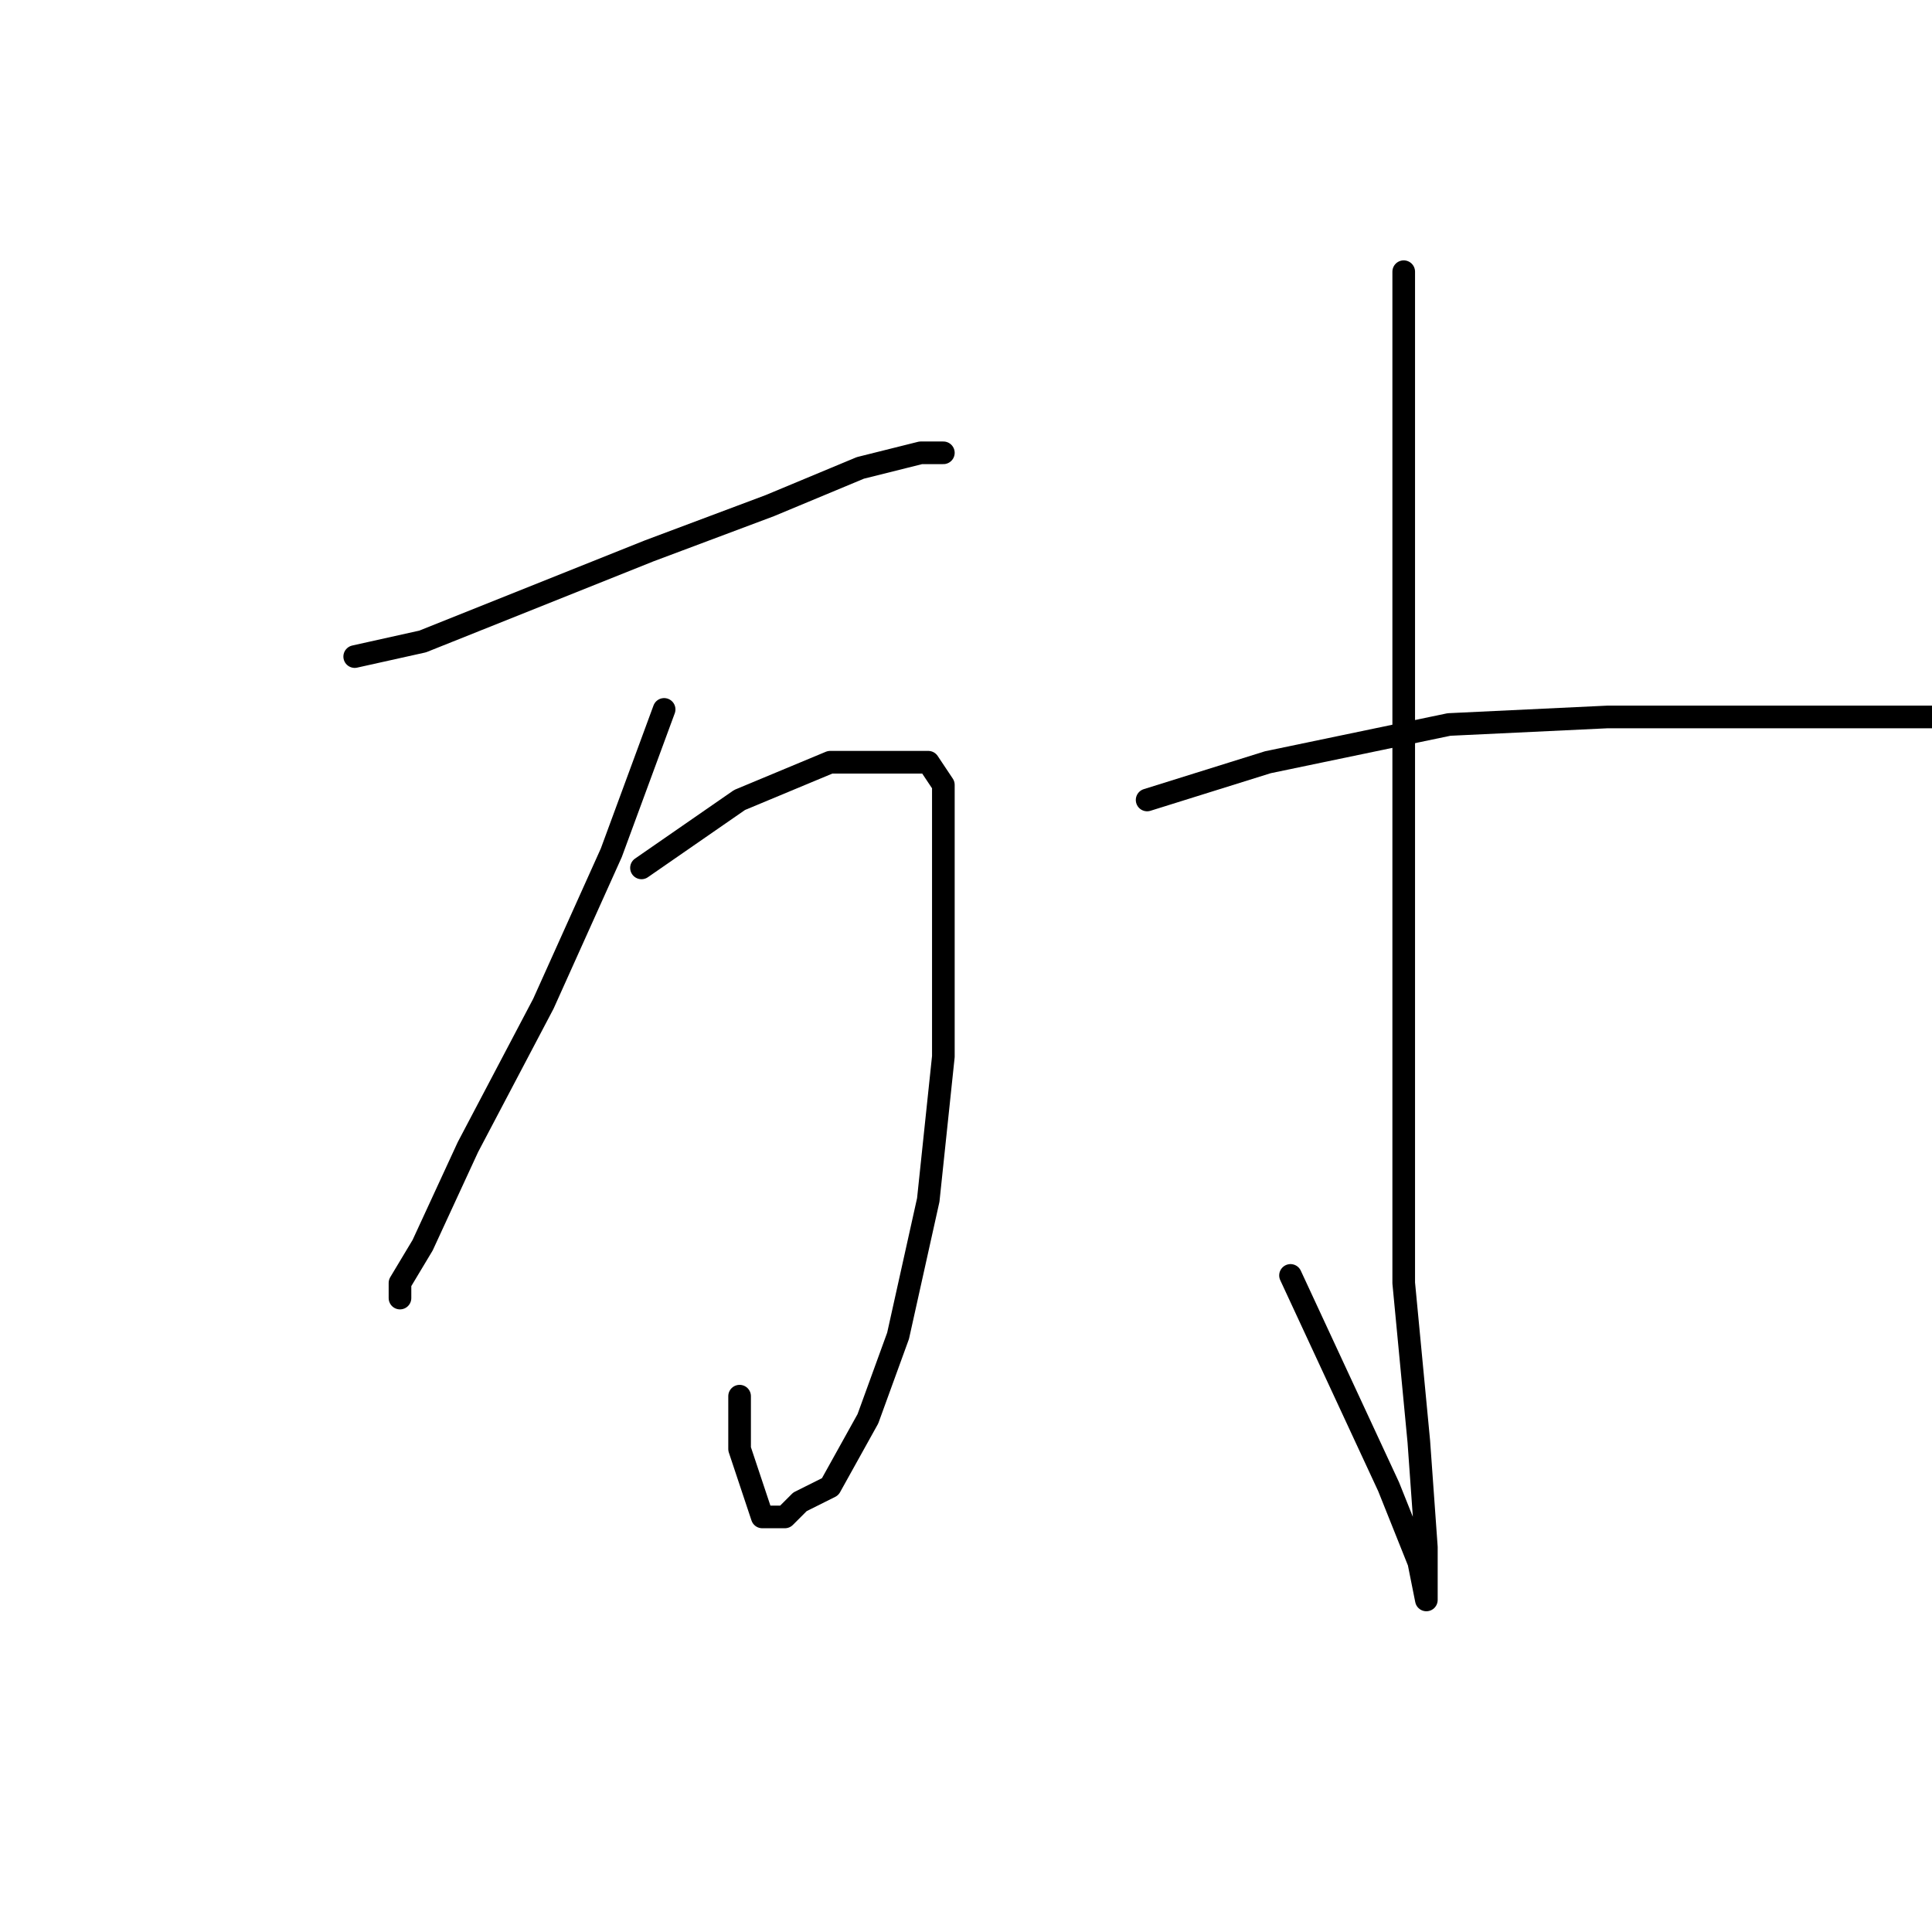 <?xml version="1.0" standalone="no"?>
    <svg width="256" height="256" xmlns="http://www.w3.org/2000/svg" version="1.1">
    <polyline stroke="black" stroke-width="3" stroke-linecap="round" fill="transparent" stroke-linejoin="round" points="47 87 56 85 71 79 86 73 102 67 114 62 122 60 125 60 125 60 " />
        <polyline stroke="black" stroke-width="3" stroke-linecap="round" fill="transparent" stroke-linejoin="round" points="88 94 81 113 72 133 62 152 56 165 53 170 53 172 53 172 " />
        <polyline stroke="black" stroke-width="3" stroke-linecap="round" fill="transparent" stroke-linejoin="round" points="85 115 98 106 110 101 119 101 123 101 125 104 125 119 125 140 123 159 119 177 115 188 110 197 106 199 104 201 101 201 98 192 98 185 98 185 " />
        <polyline stroke="black" stroke-width="3" stroke-linecap="round" fill="transparent" stroke-linejoin="round" points="186 36 186 45 186 67 186 96 186 112 186 144 186 170 188 191 189 205 189 211 189 212 188 207 184 197 171 169 171 169 " />
        <polyline stroke="black" stroke-width="3" stroke-linecap="round" fill="transparent" stroke-linejoin="round" points="152 106 168 101 192 96 213 95 233 95 249 95 258 95 258 95 " />
        </svg>